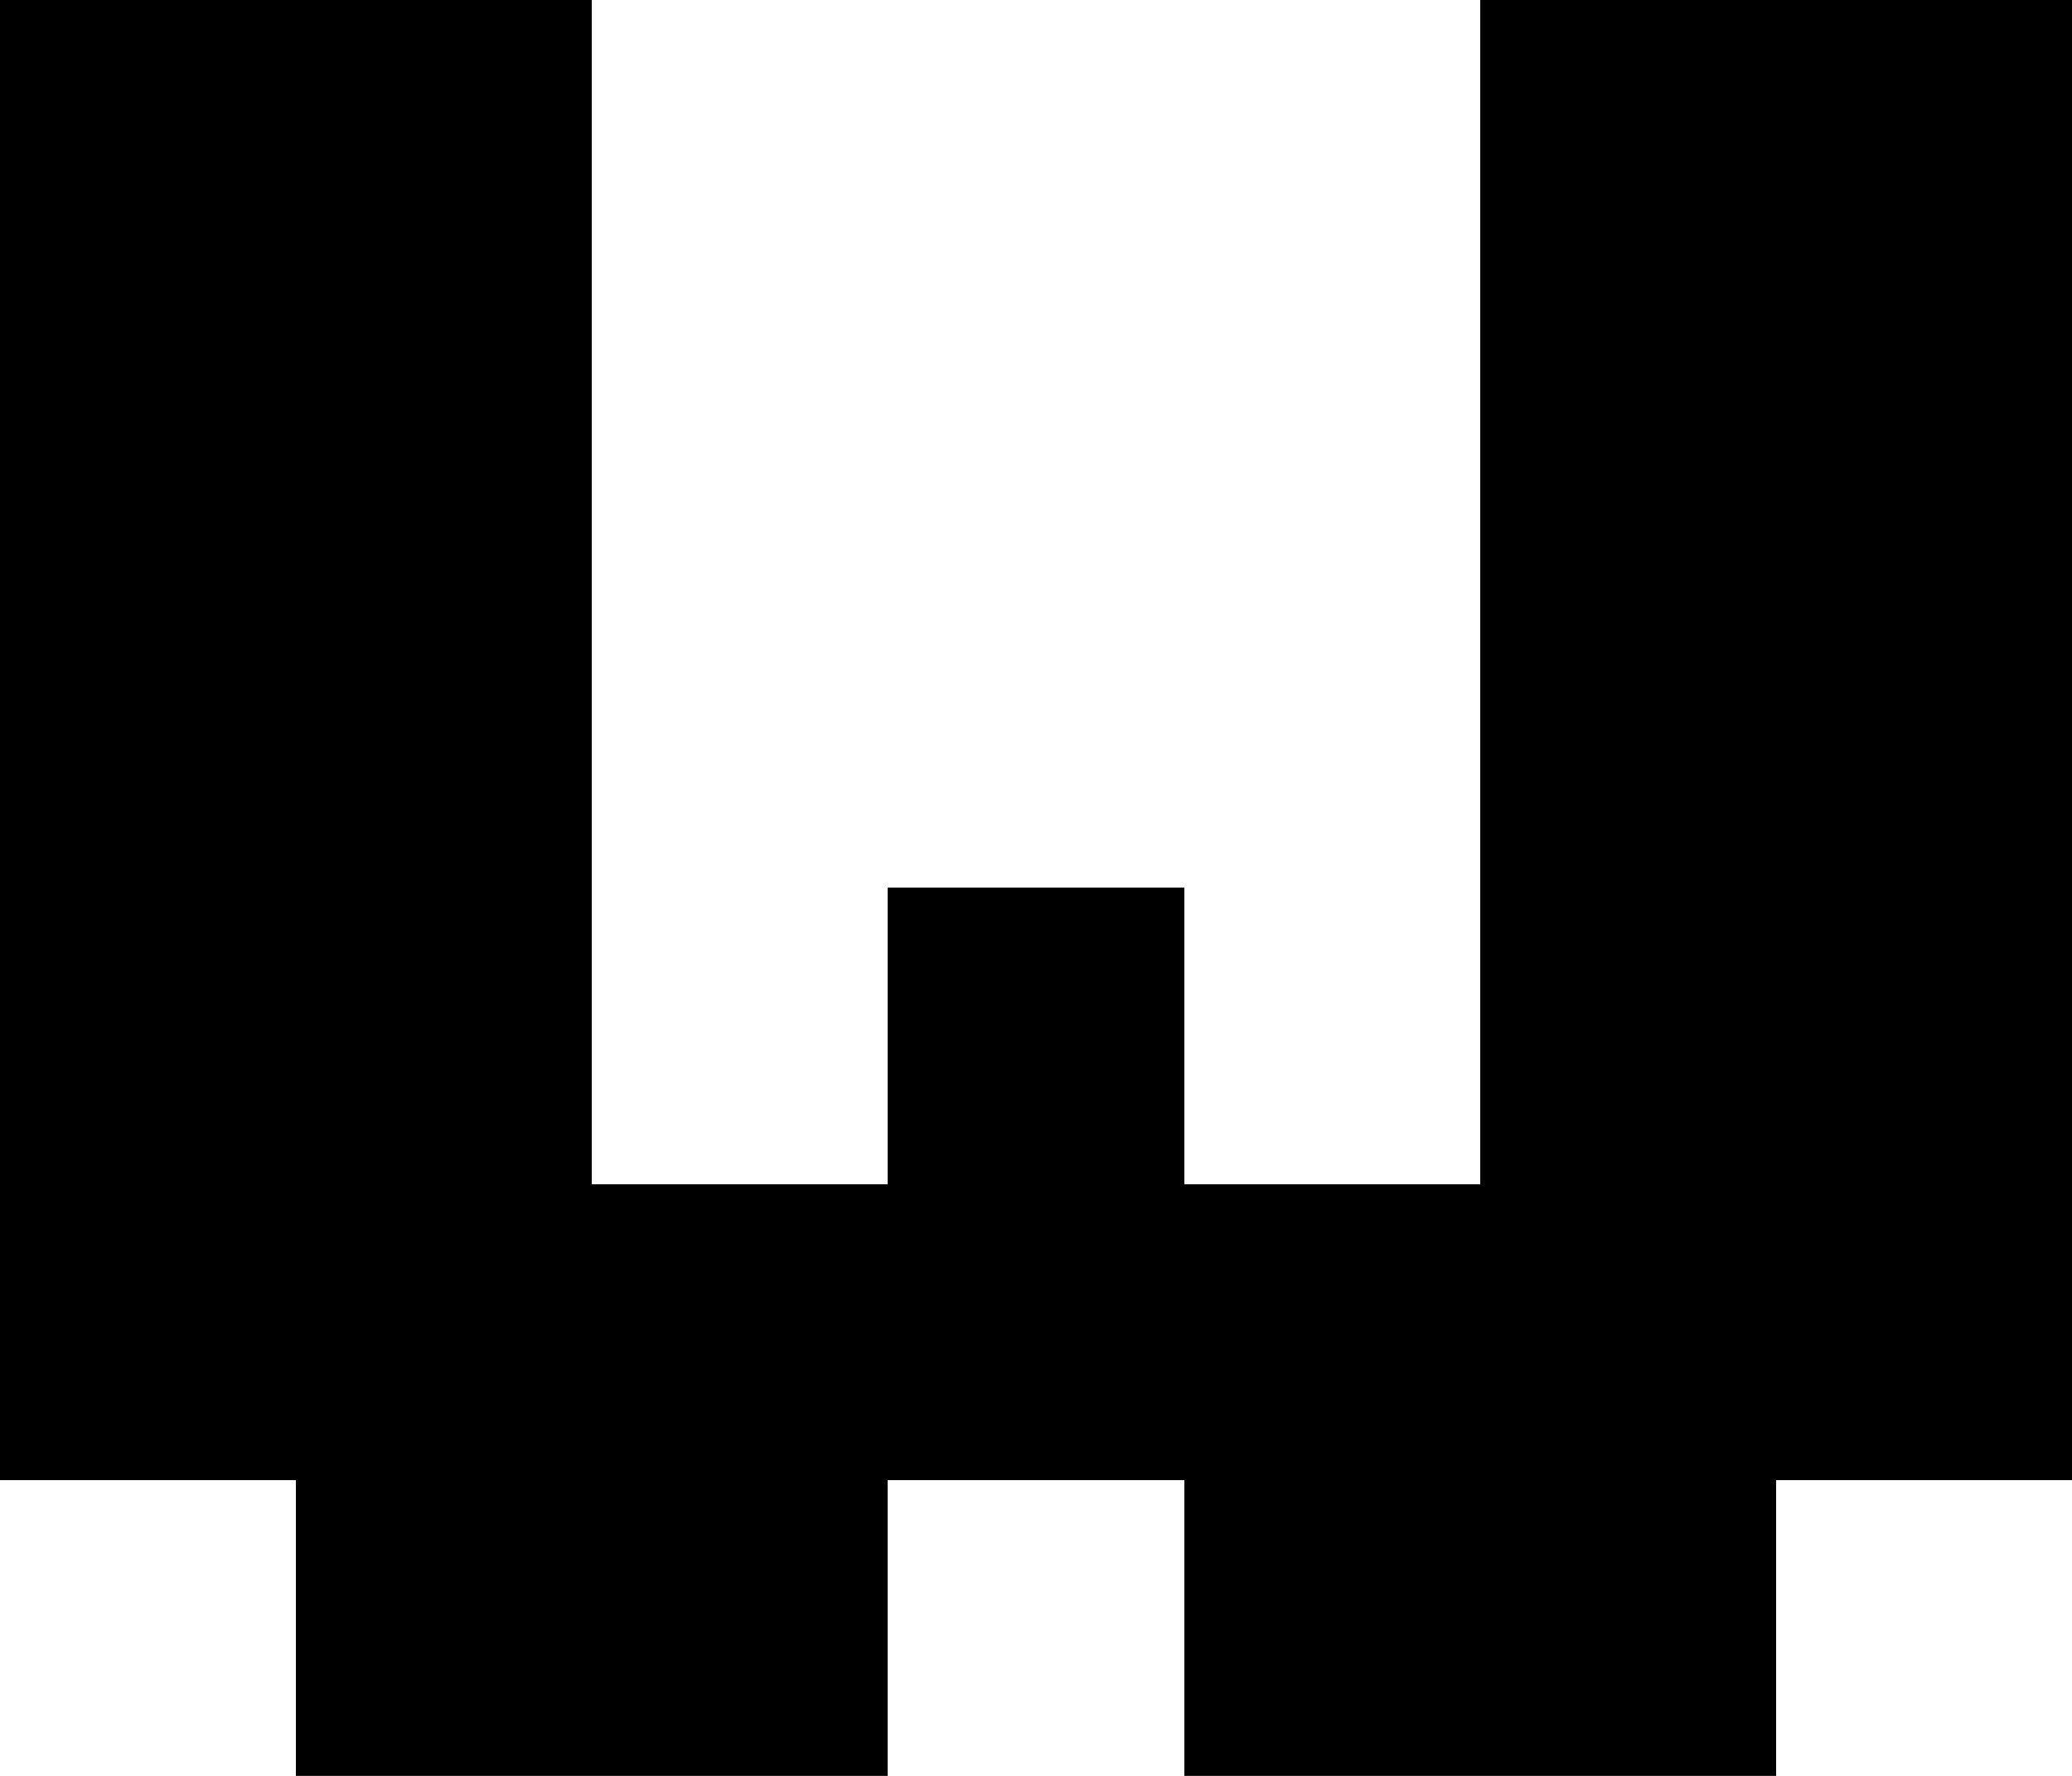 <?xml version="1.0" encoding="UTF-8" ?>
<svg version="1.1" width="700" height="600" xmlns="http://www.w3.org/2000/svg" shape-rendering="crispEdges">
<rect x="0" y="0" width="100" height="100" fill="#000000" />
<rect x="100" y="0" width="100" height="100" fill="#000000" />
<rect x="500" y="0" width="100" height="100" fill="#000000" />
<rect x="600" y="0" width="100" height="100" fill="#000000" />
<rect x="0" y="100" width="100" height="100" fill="#000000" />
<rect x="100" y="100" width="100" height="100" fill="#000000" />
<rect x="500" y="100" width="100" height="100" fill="#000000" />
<rect x="600" y="100" width="100" height="100" fill="#000000" />
<rect x="0" y="200" width="100" height="100" fill="#000000" />
<rect x="100" y="200" width="100" height="100" fill="#000000" />
<rect x="500" y="200" width="100" height="100" fill="#000000" />
<rect x="600" y="200" width="100" height="100" fill="#000000" />
<rect x="0" y="300" width="100" height="100" fill="#000000" />
<rect x="100" y="300" width="100" height="100" fill="#000000" />
<rect x="300" y="300" width="100" height="100" fill="#000000" />
<rect x="500" y="300" width="100" height="100" fill="#000000" />
<rect x="600" y="300" width="100" height="100" fill="#000000" />
<rect x="0" y="400" width="100" height="100" fill="#000000" />
<rect x="100" y="400" width="100" height="100" fill="#000000" />
<rect x="200" y="400" width="100" height="100" fill="#000000" />
<rect x="300" y="400" width="100" height="100" fill="#000000" />
<rect x="400" y="400" width="100" height="100" fill="#000000" />
<rect x="500" y="400" width="100" height="100" fill="#000000" />
<rect x="600" y="400" width="100" height="100" fill="#000000" />
<rect x="100" y="500" width="100" height="100" fill="#000000" />
<rect x="200" y="500" width="100" height="100" fill="#000000" />
<rect x="400" y="500" width="100" height="100" fill="#000000" />
<rect x="500" y="500" width="100" height="100" fill="#000000" />
</svg>